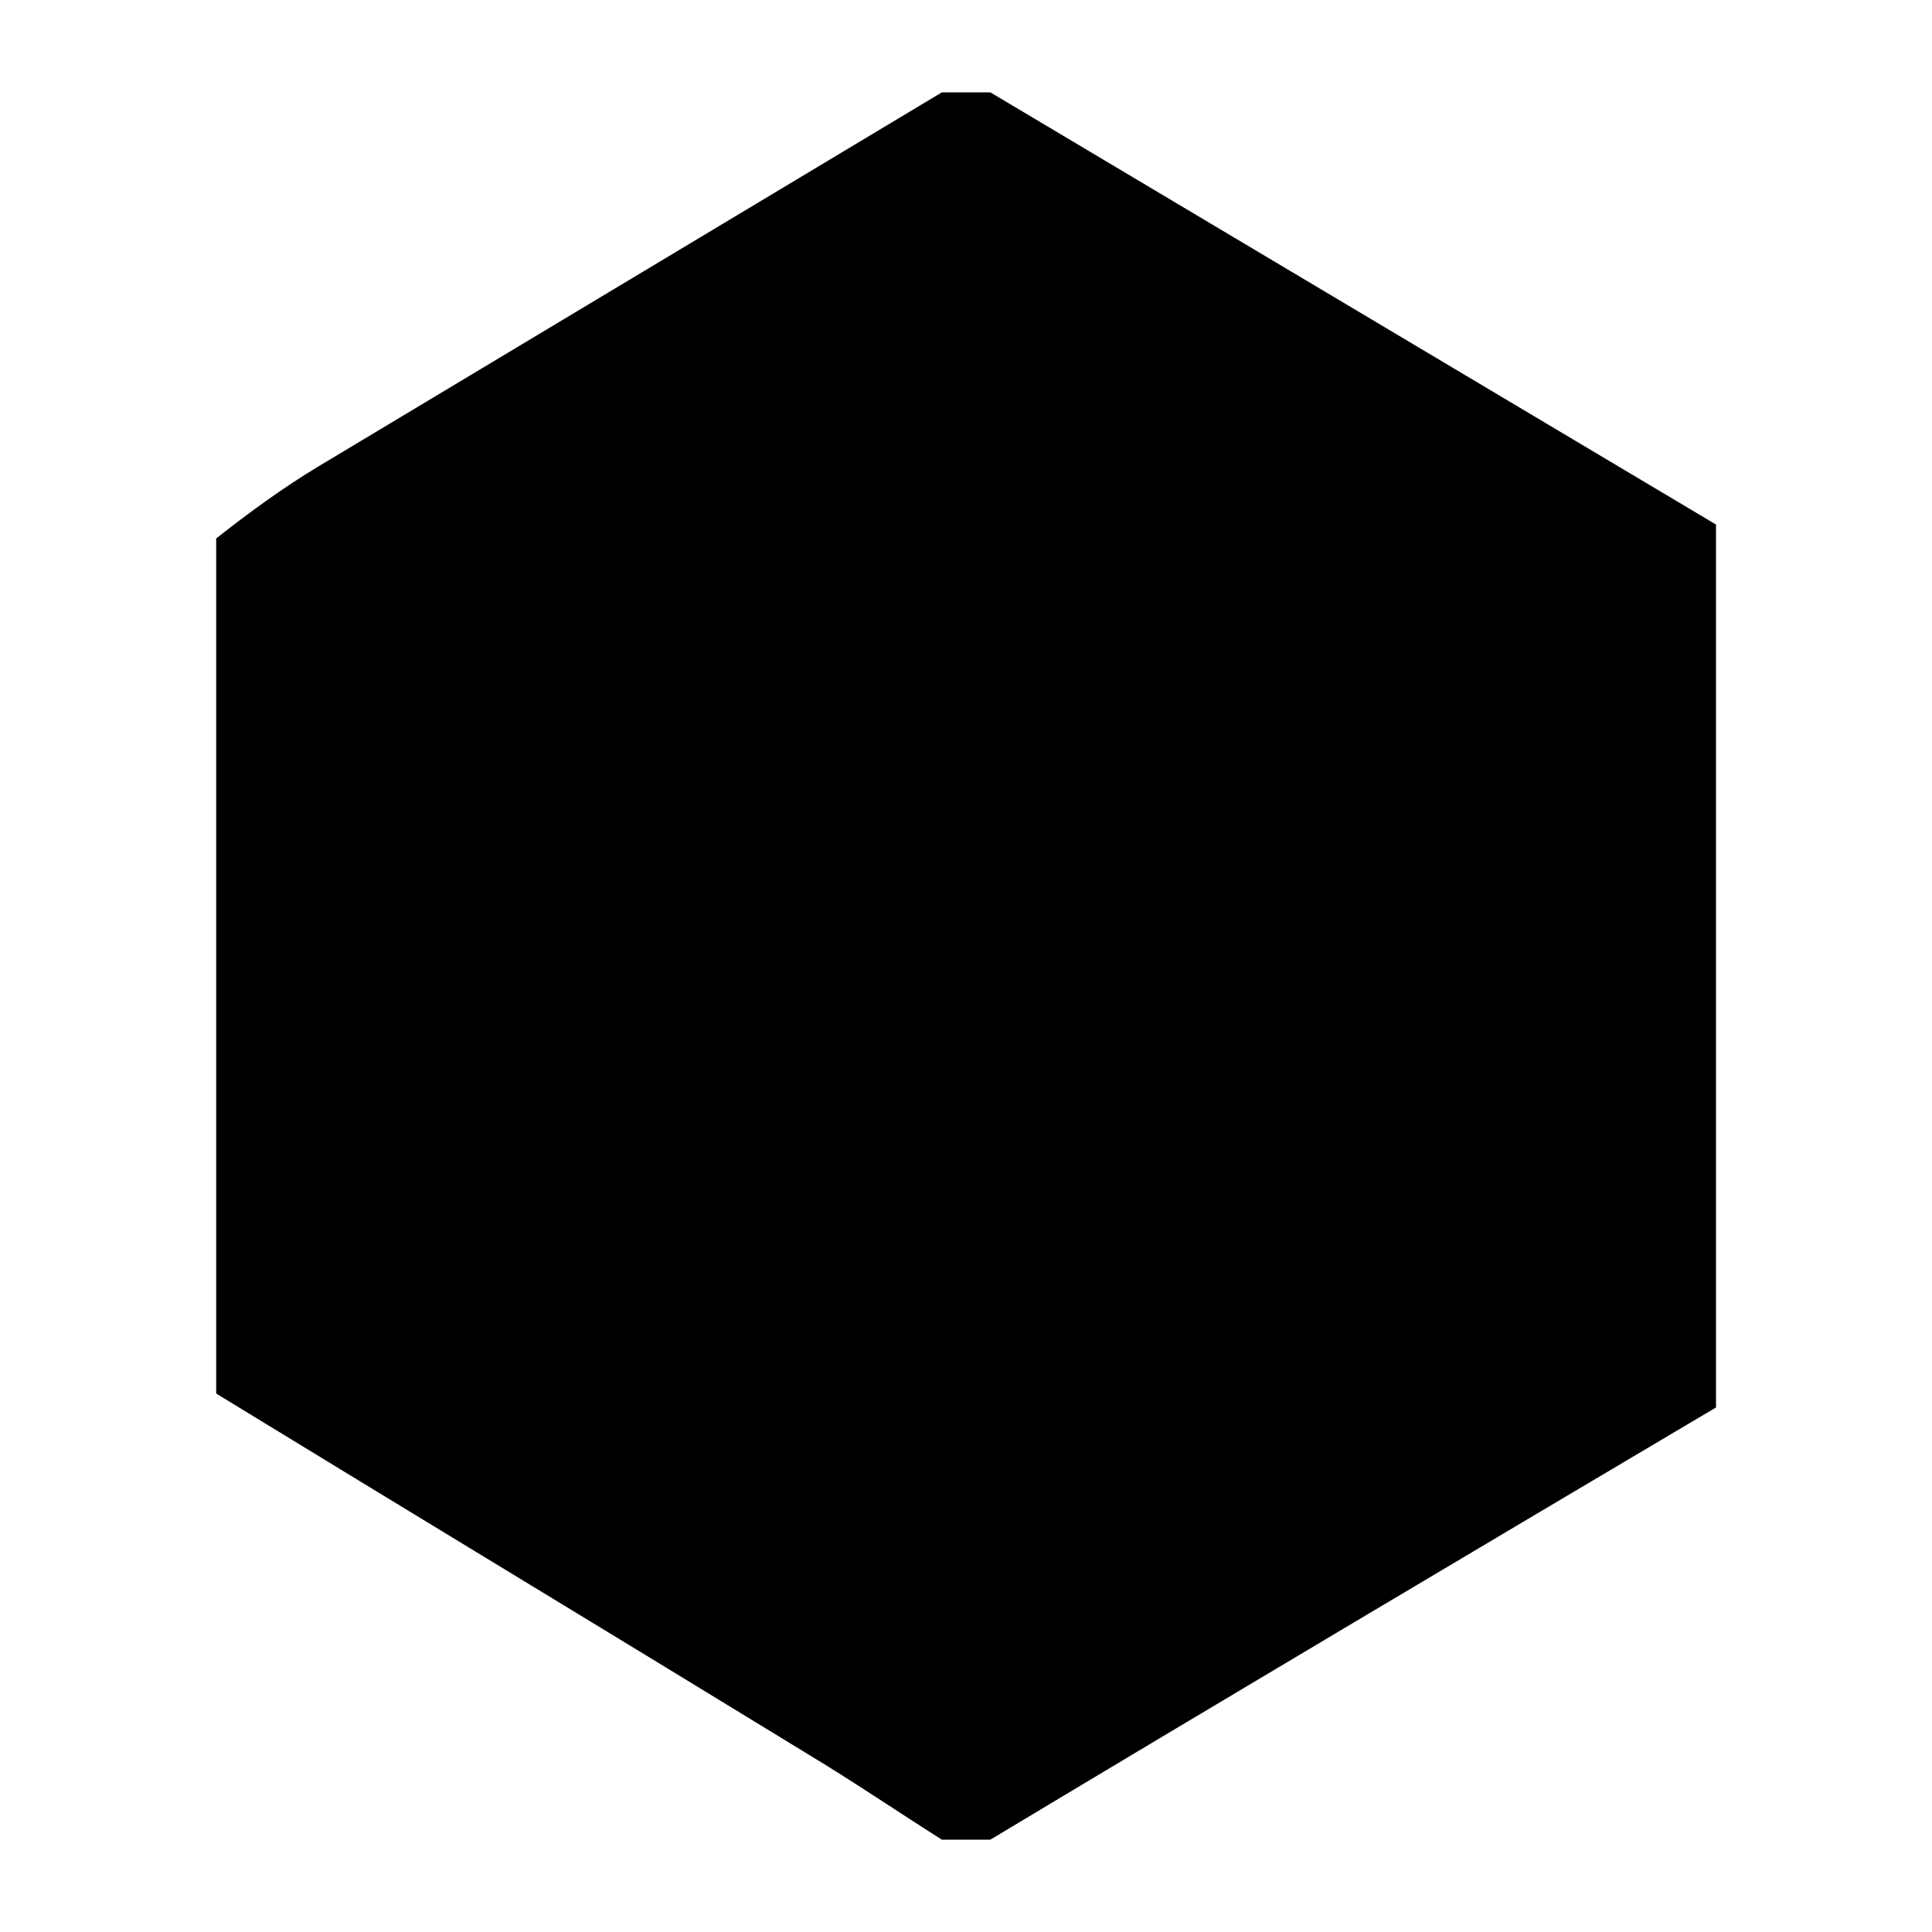 <?xml version="1.0" encoding="utf-8"?>
<!-- Generator: Adobe Illustrator 26.0.2, SVG Export Plug-In . SVG Version: 6.00 Build 0)  -->
<svg version="1.1" id="Layer_1" xmlns="http://www.w3.org/2000/svg" xmlns:xlink="http://www.w3.org/1999/xlink" x="0px" y="0px"
	 viewBox="0 0 100 100" style="enable-background:new 0 0 100 100;" xml:space="preserve">
<style type="text/css">
	.st0{fill:#F05353;}
	.st1{fill:#FFFFFF;}
</style>
<g>
	<path className="st0" d="M51.26,4.78h-2.51c-10.76,6.46-21.53,12.92-32.3,19.38c-1.79,1.08-3.59,2.39-5.26,3.71v44.26
		c10.17,6.22,20.46,12.44,30.62,18.66c2.39,1.44,4.66,2.99,6.94,4.43h2.51c12.56-7.54,25.24-15.07,37.56-22.37V27.15L51.26,4.78z"/>
	<path className="st1" d="M78.89,46.41V32.89c-8.73-5.02-17.82-10.53-27.27-15.55c-1.31-0.72-3.95,0.24-5.5,1.2
		c-6.82,3.71-13.52,7.66-20.1,11.72c-6.94,4.19-6.94,9.57,0,13.64c4.07,2.39,8.14,4.79,12.2,7.06c0,0,11.48,6.7,17.1,9.93
		c1.32,0.72,2.39,1.79,4.07,3.11c-3.47,2.15-6.34,3.83-9.57,5.86c-9.69-5.62-18.9-10.89-28.83-16.63v13.52
		c8.73,5.02,17.82,10.53,27.27,15.55c1.32,0.72,3.95-0.24,5.5-1.2c6.82-3.71,13.52-7.66,20.1-11.72c6.94-4.18,6.94-9.57,0-13.63
		c-4.07-2.39-12.32-7.06-12.32-7.06c-5.62-3.35-11.24-6.7-16.87-9.93c-1.31-0.72-2.39-1.79-4.07-3.11c3.47-2.15,6.34-3.83,9.57-5.86
		C59.63,35.29,68.84,40.67,78.89,46.41"/>
</g>
</svg>
